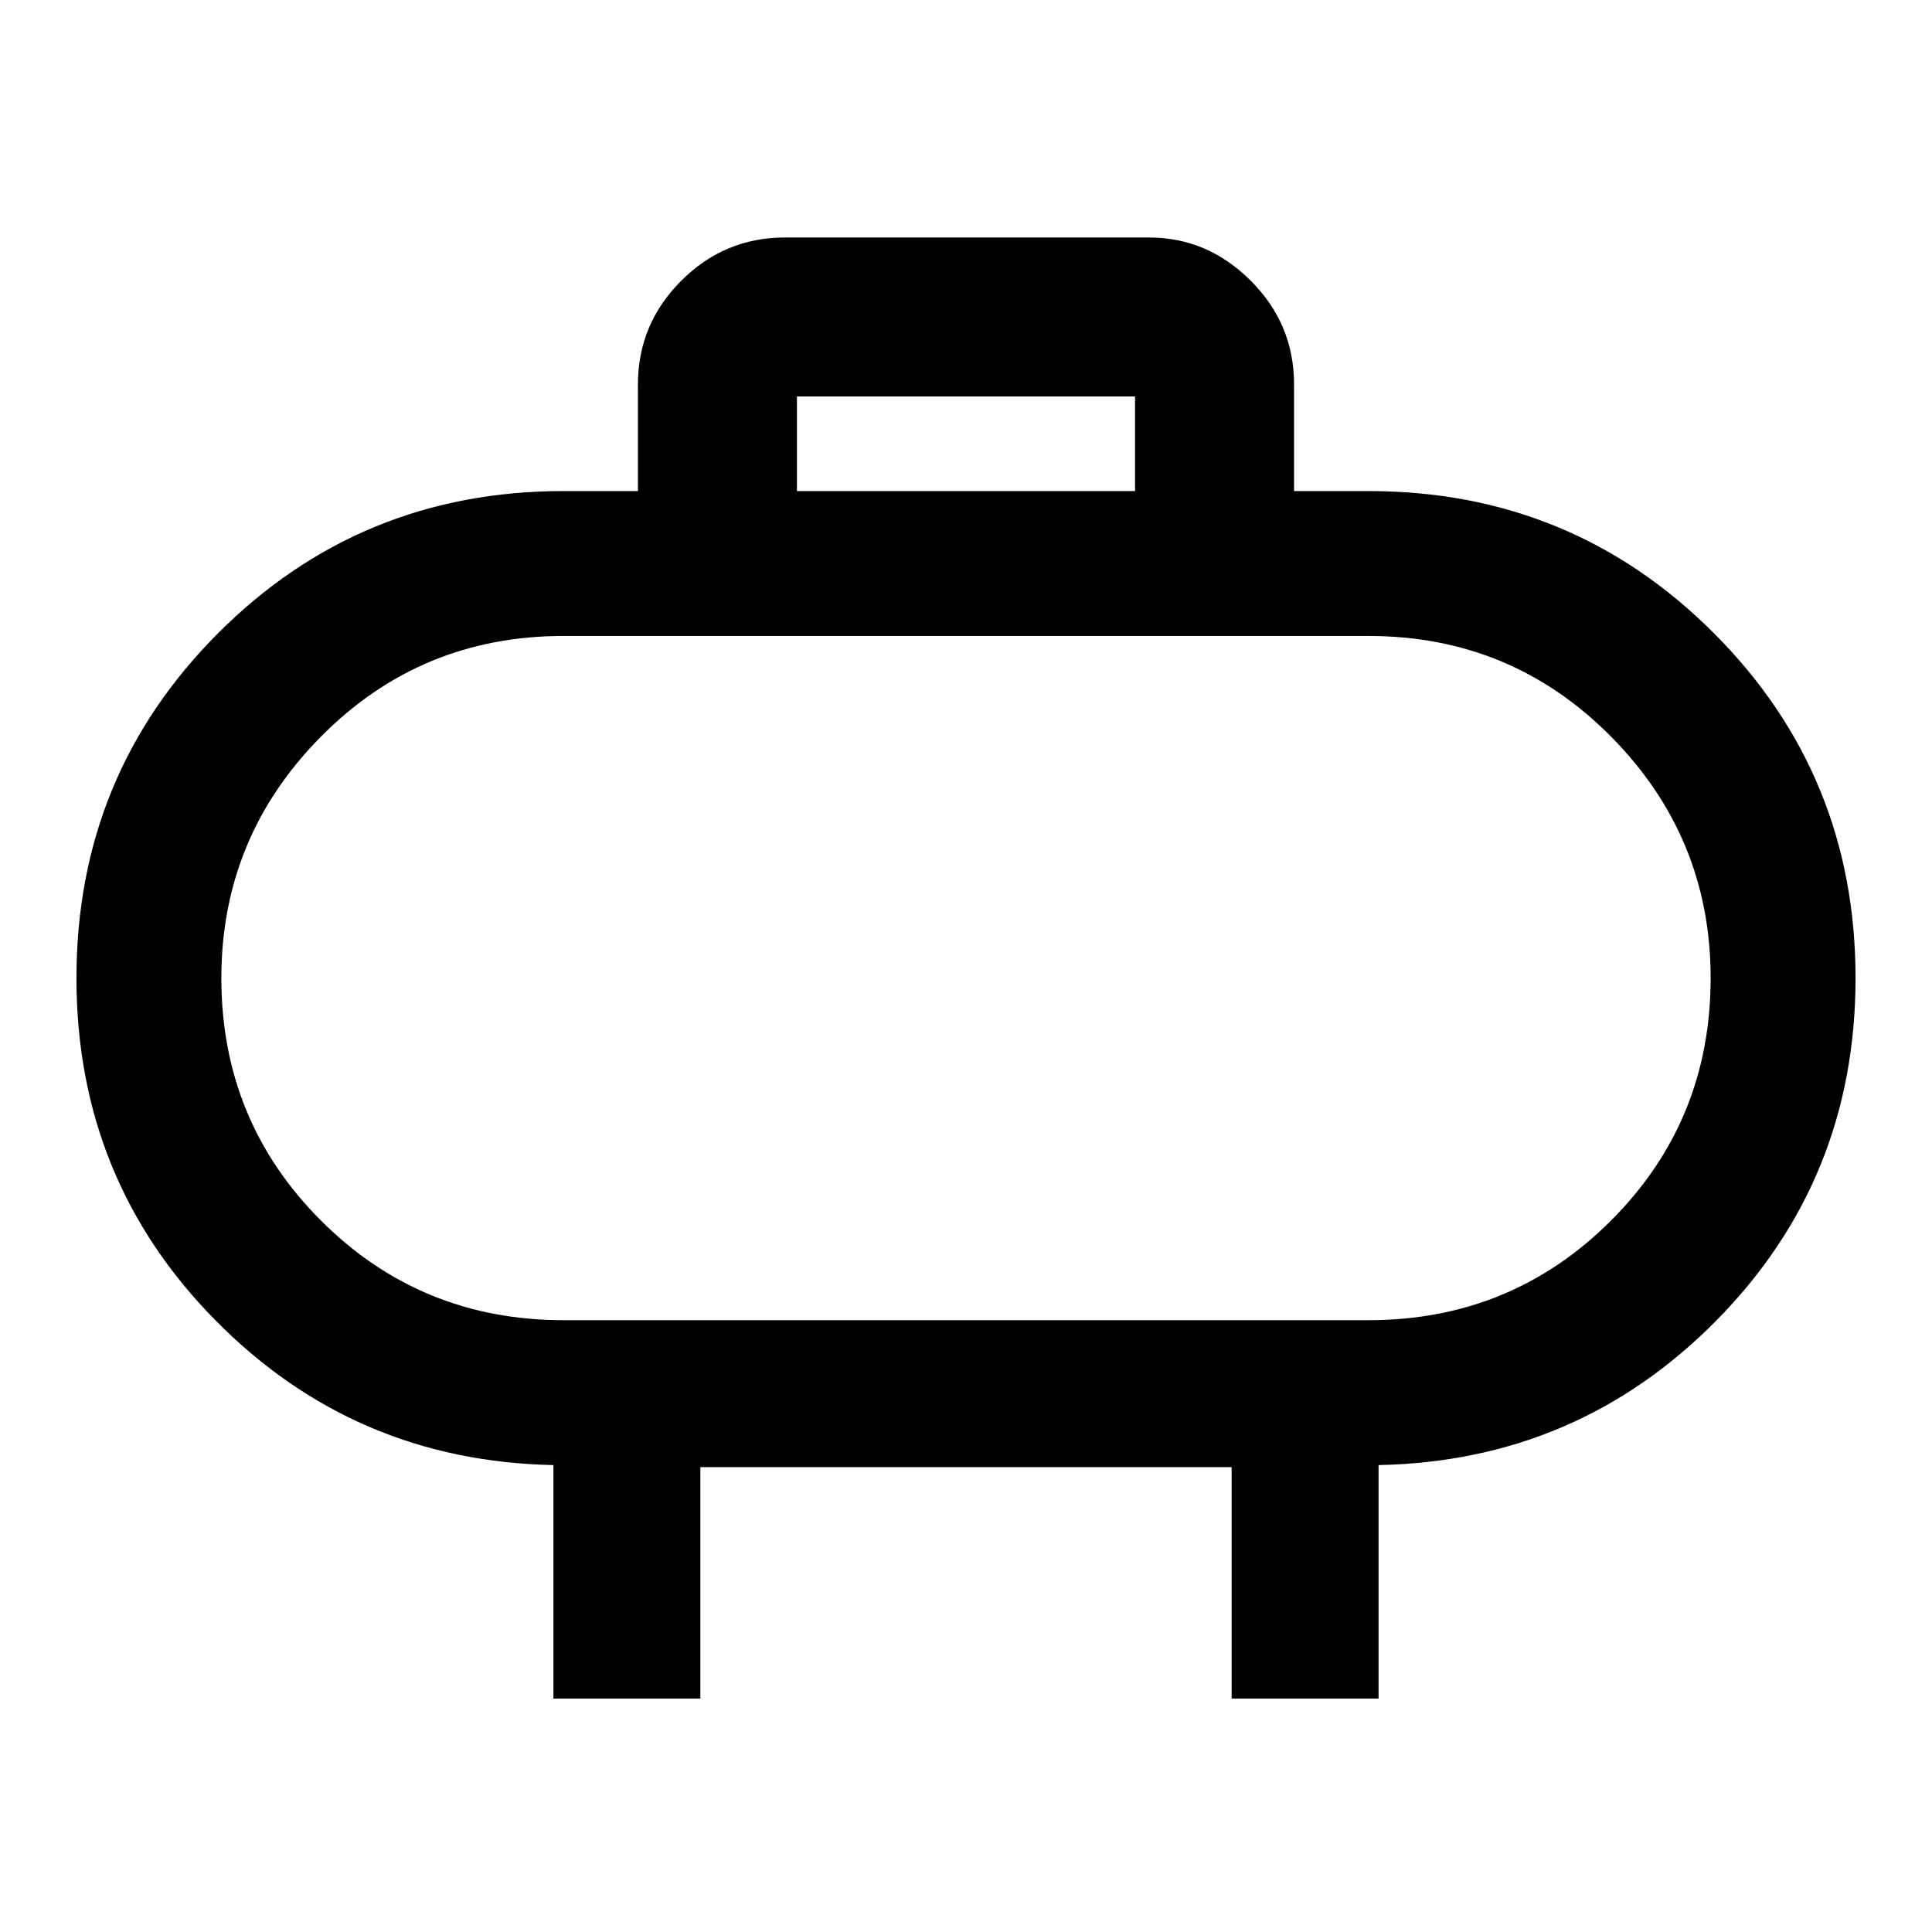 <svg xmlns="http://www.w3.org/2000/svg" height="40" width="40"><path d="M11.667 27.333h16.666q2.959 0 5.021-2.062 2.063-2.063 2.063-5.021 0-2.917-2.063-5-2.062-2.083-5.021-2.083H11.667q-2.959 0-5.021 2.083-2.063 2.083-2.063 5 0 2.958 2.063 5.021 2.062 2.062 5.021 2.062ZM20 20.25Zm-3.5-10.083h7V8.208h-7Zm-5.042 25v-4.834q-4.125-.083-7-3-2.875-2.916-2.875-7.083 0-4.208 2.938-7.146 2.937-2.937 7.146-2.937h1.541V7.958q0-1.25.896-2.145.896-.896 2.146-.896h7.542q1.208 0 2.104.896.896.895.896 2.145v2.209h1.541q4.209 0 7.146 2.937 2.938 2.938 2.938 7.146 0 4.167-2.875 7.083-2.875 2.917-7 3v4.834H25.5v-4.792h-11v4.792Z"/></svg>